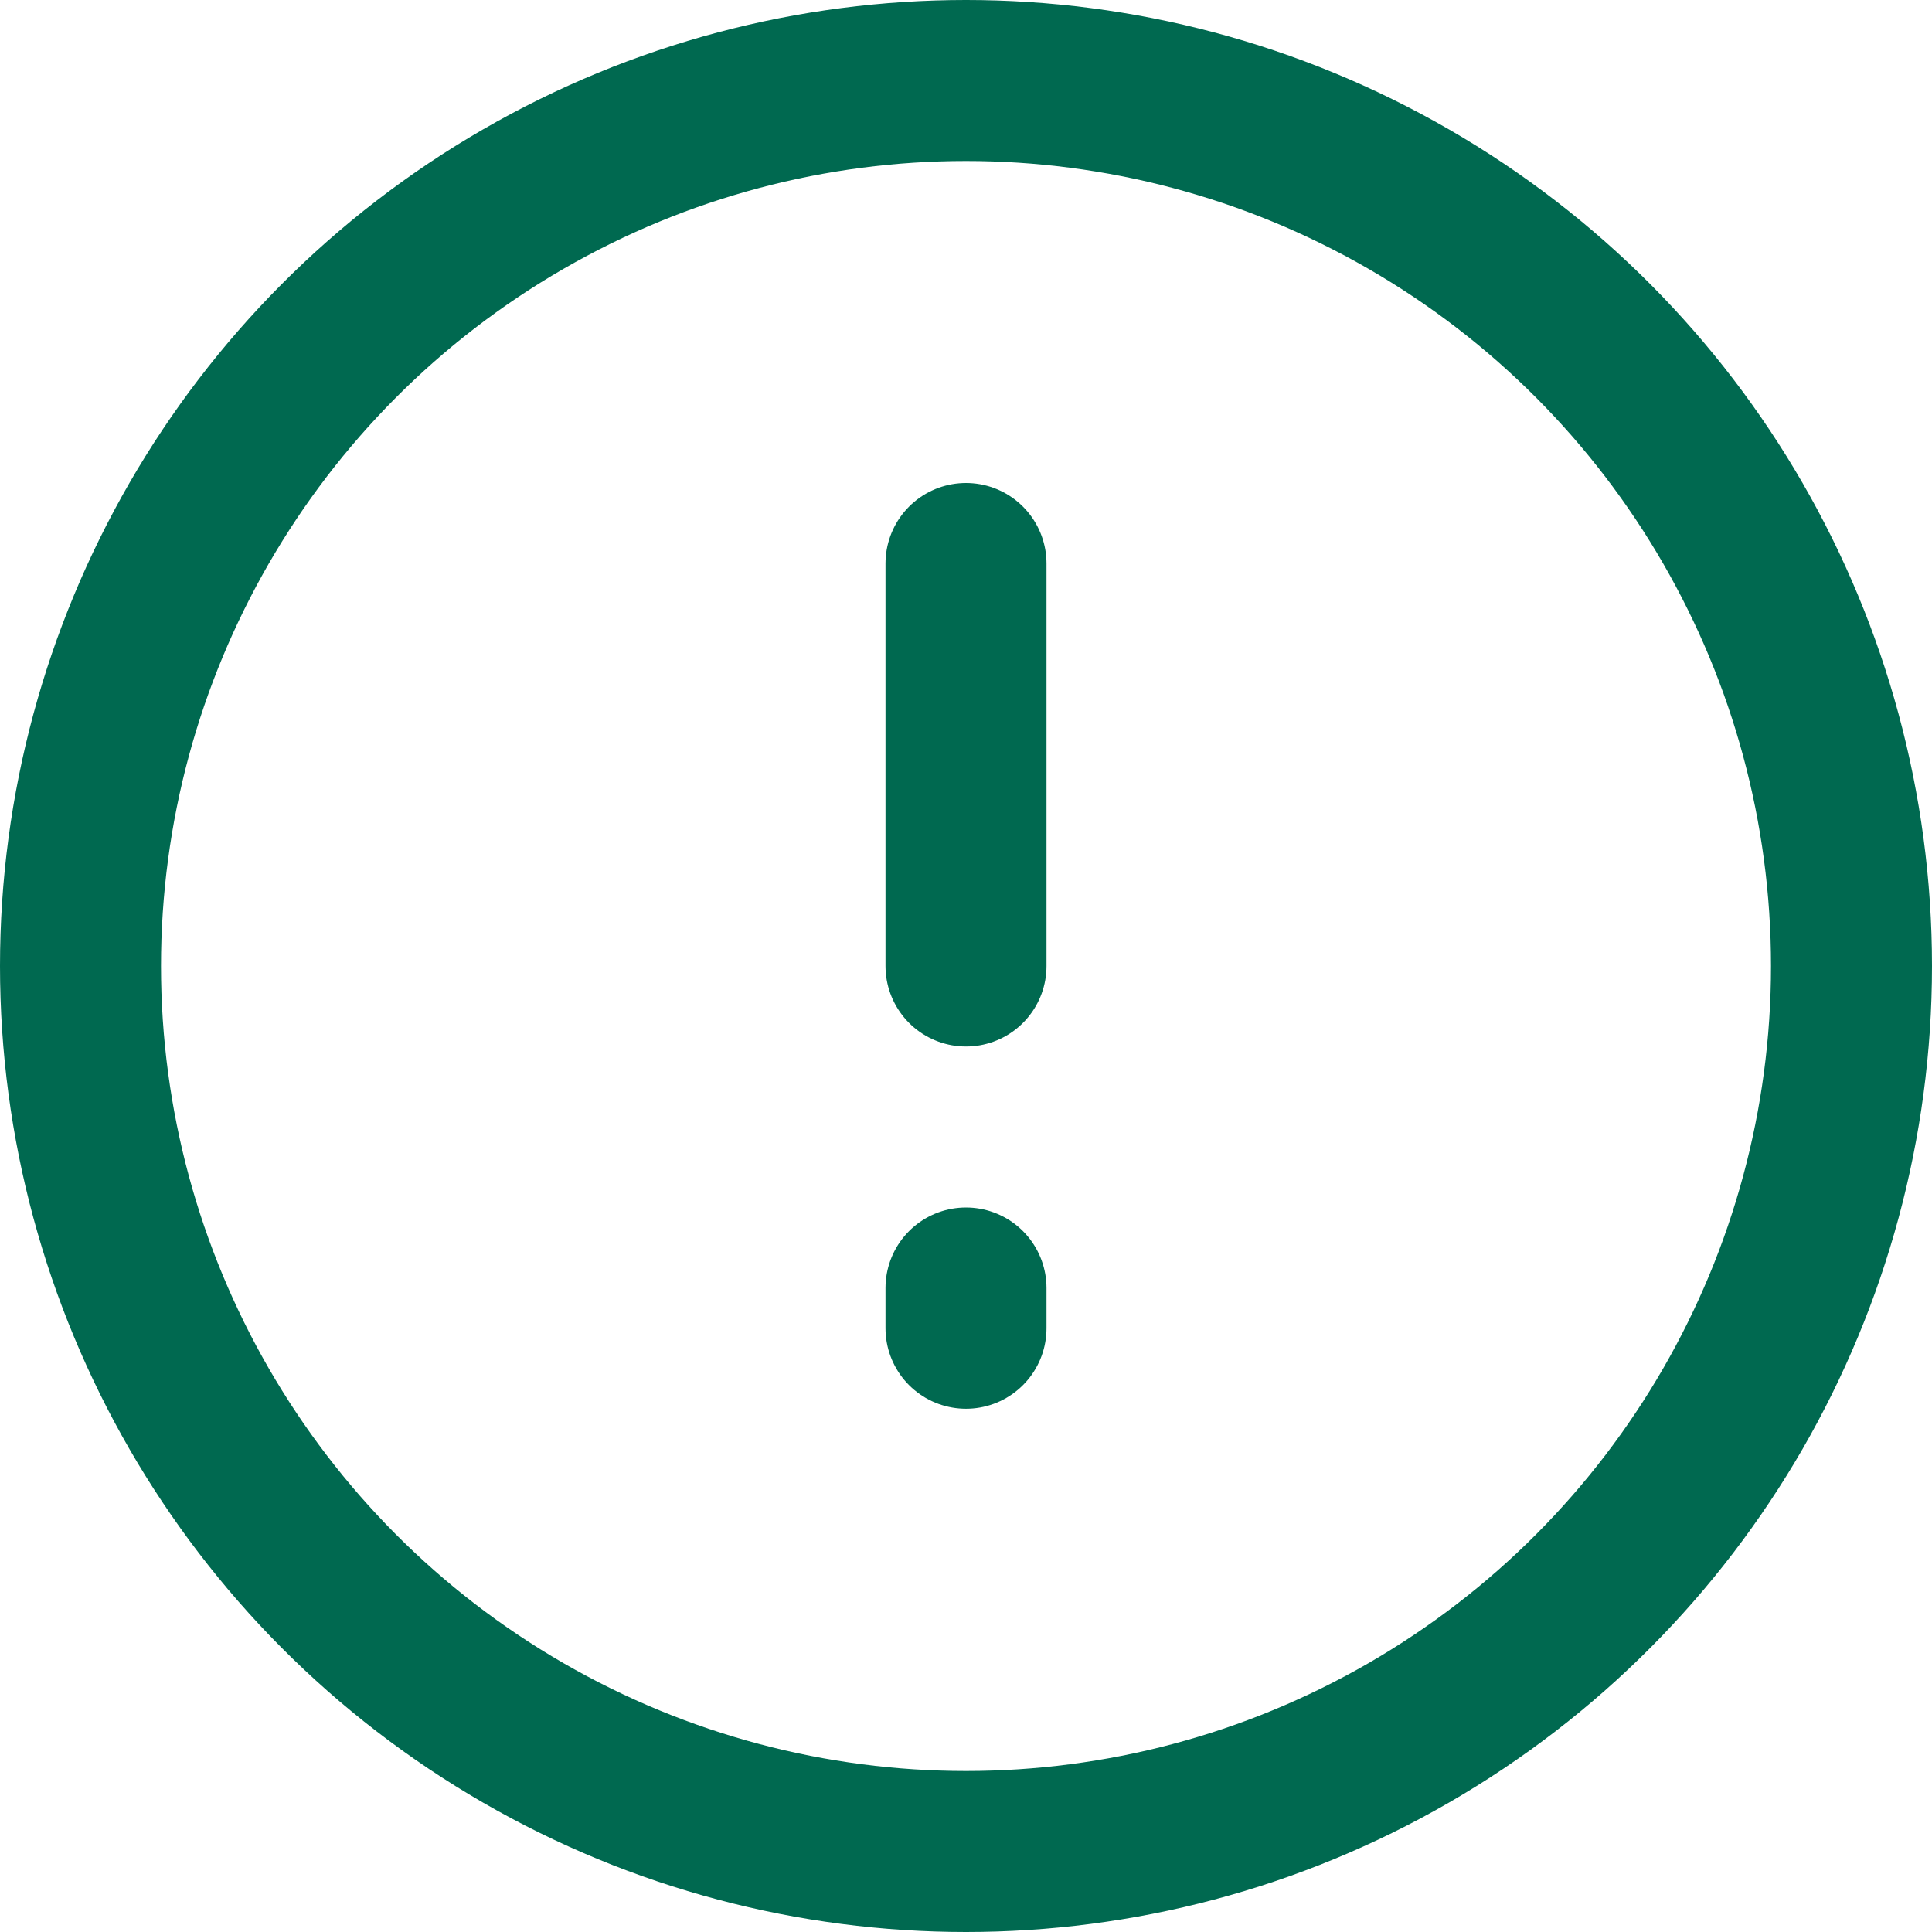 <svg width="24" height="24" viewBox="0 0 24 24" fill="none" xmlns="http://www.w3.org/2000/svg">
<circle cx="12" cy="12" r="11" stroke="#006950" stroke-width="2"/>
<path d="M12 7V12" stroke="#006950" stroke-width="2" stroke-linecap="round" stroke-linejoin="round"/>
<path d="M12 16V16.5" stroke="#006950" stroke-width="2" stroke-linecap="round" stroke-linejoin="round"/>
</svg>
